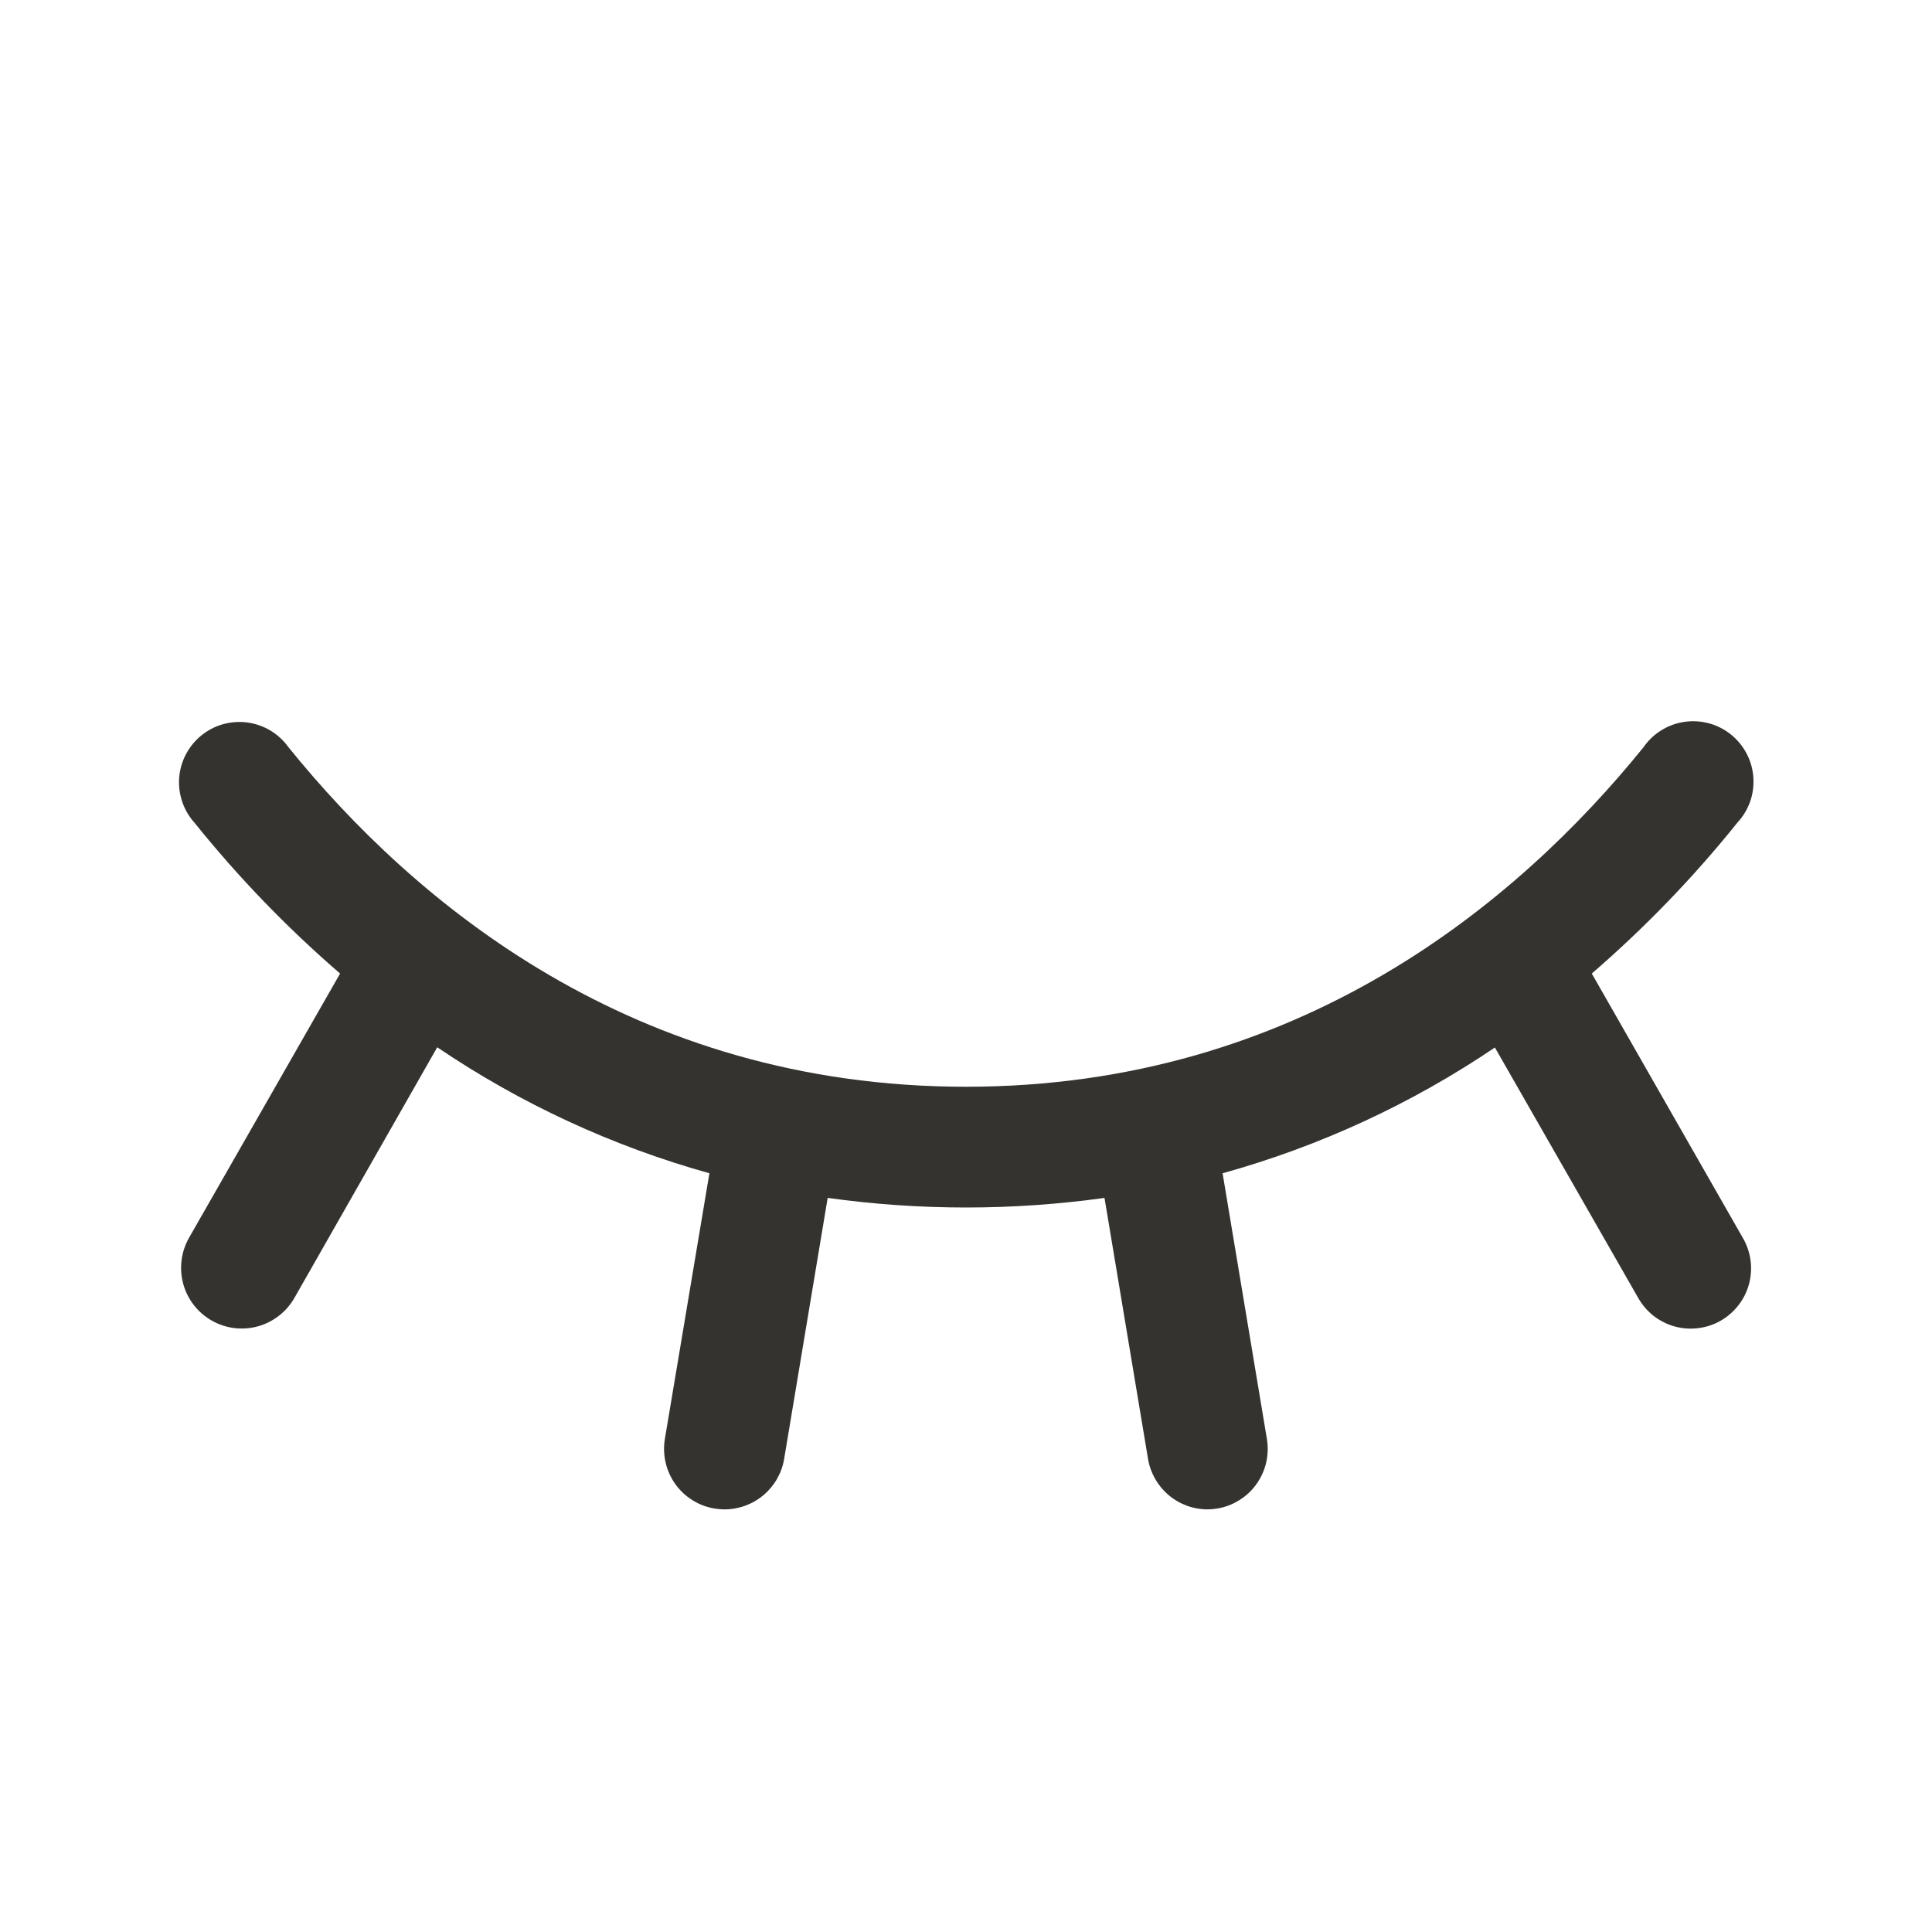 <svg width="32" height="32" viewBox="0 0 32 32" fill="none" xmlns="http://www.w3.org/2000/svg">
<path d="M28.5 21.875C28.386 21.94 28.26 21.982 28.129 21.998C27.999 22.015 27.866 22.005 27.74 21.971C27.613 21.936 27.494 21.876 27.39 21.796C27.287 21.715 27.2 21.614 27.135 21.5L24.76 17.35C23.379 18.284 21.856 18.987 20.25 19.433L20.984 23.835C21.005 23.965 21.001 24.097 20.972 24.225C20.942 24.353 20.887 24.474 20.811 24.581C20.735 24.688 20.638 24.779 20.526 24.848C20.415 24.918 20.291 24.965 20.161 24.986C20.108 24.995 20.054 25 20 25C19.763 25 19.535 24.915 19.354 24.762C19.174 24.609 19.054 24.397 19.015 24.164L18.294 19.841C16.773 20.053 15.23 20.053 13.709 19.841L12.988 24.164C12.949 24.398 12.828 24.61 12.647 24.763C12.466 24.916 12.237 25 12 25C11.945 25 11.889 24.995 11.835 24.986C11.705 24.965 11.581 24.918 11.47 24.848C11.358 24.779 11.261 24.688 11.185 24.581C11.109 24.474 11.054 24.353 11.025 24.225C10.995 24.097 10.991 23.965 11.012 23.835L11.75 19.433C10.145 18.985 8.622 18.281 7.242 17.346L4.875 21.5C4.742 21.731 4.523 21.9 4.266 21.97C4.009 22.039 3.735 22.004 3.504 21.871C3.273 21.739 3.104 21.52 3.034 21.262C2.965 21.005 3 20.731 3.132 20.5L5.633 16.125C4.754 15.366 3.947 14.53 3.22 13.625C3.129 13.524 3.06 13.405 3.017 13.276C2.974 13.148 2.957 13.011 2.968 12.876C2.979 12.741 3.018 12.609 3.082 12.489C3.146 12.369 3.233 12.263 3.339 12.178C3.445 12.093 3.567 12.03 3.698 11.994C3.829 11.958 3.966 11.949 4.101 11.967C4.235 11.986 4.365 12.031 4.481 12.101C4.597 12.171 4.698 12.265 4.777 12.375C6.853 14.943 10.482 18 16 18C21.517 18 25.148 14.939 27.223 12.375C27.301 12.262 27.401 12.167 27.518 12.095C27.635 12.023 27.765 11.975 27.901 11.956C28.037 11.936 28.175 11.945 28.308 11.981C28.44 12.017 28.563 12.08 28.67 12.166C28.777 12.252 28.865 12.359 28.929 12.481C28.993 12.602 29.031 12.736 29.041 12.872C29.051 13.009 29.033 13.147 28.988 13.276C28.942 13.405 28.871 13.524 28.777 13.625C28.051 14.53 27.243 15.366 26.365 16.125L28.865 20.5C28.932 20.614 28.976 20.74 28.994 20.871C29.012 21.003 29.004 21.136 28.97 21.264C28.936 21.392 28.877 21.512 28.796 21.616C28.715 21.721 28.615 21.809 28.5 21.875Z" fill="#343330"/>
</svg>
